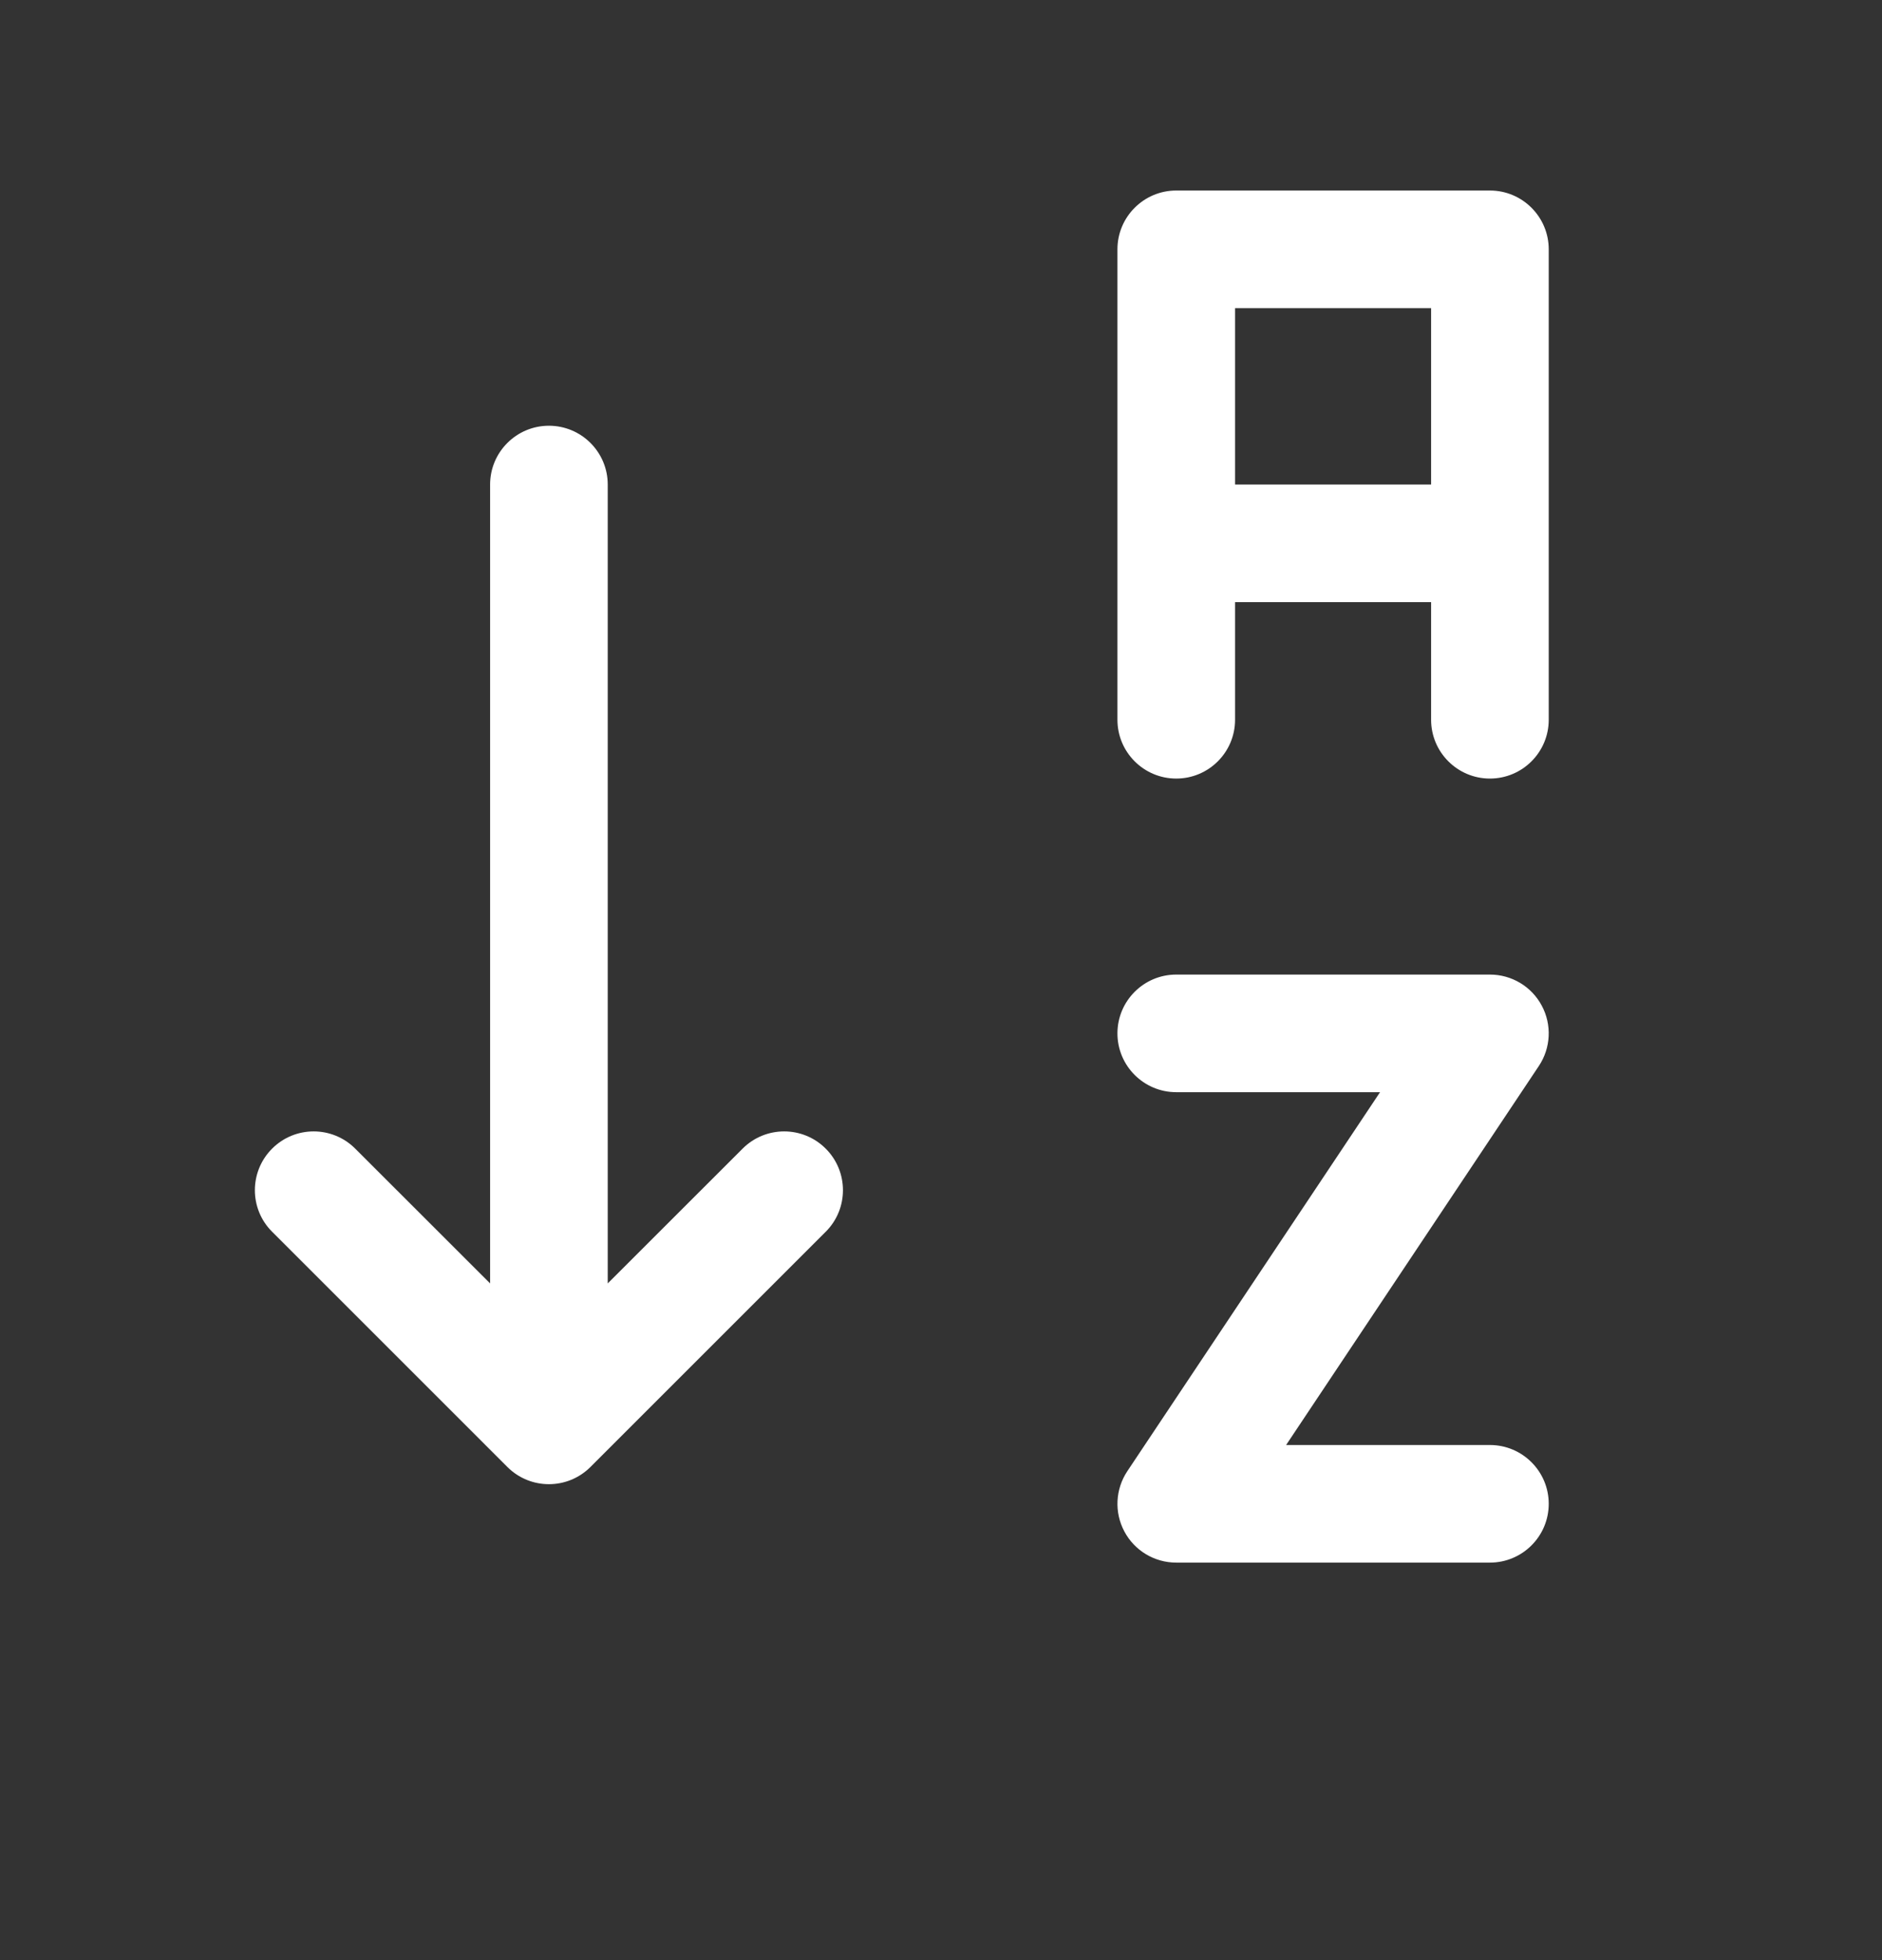 <svg width="24" height="25" viewBox="0 0 24 25" fill="none" xmlns="http://www.w3.org/2000/svg">
<rect x="0" y="0" width="24" height="25" fill="#333333" stroke="none"/>
<path fill-rule="evenodd" clip-rule="evenodd" d="M15 2.43C14.586 2.43 14.25 2.766 14.25 3.18V6.93V9.18C14.25 9.594 14.586 9.93 15 9.93C15.414 9.93 15.75 9.594 15.75 9.18V7.68H18.25V9.18C18.25 9.594 18.586 9.93 19 9.93C19.414 9.93 19.75 9.594 19.75 9.18V6.93V3.18C19.75 2.766 19.414 2.43 19 2.43H15ZM18.25 6.18H15.75V3.93H18.25V6.18ZM7 5.43C7.414 5.43 7.75 5.766 7.75 6.18V16.369L9.47 14.65C9.763 14.357 10.237 14.357 10.53 14.65C10.823 14.943 10.823 15.418 10.53 15.71L7.53 18.71C7.237 19.003 6.763 19.003 6.47 18.71L3.47 15.71C3.177 15.418 3.177 14.943 3.47 14.65C3.763 14.357 4.237 14.357 4.53 14.65L6.25 16.369V6.18C6.25 5.766 6.586 5.43 7 5.43ZM14.25 13.18C14.25 12.766 14.586 12.43 15 12.43H19C19.277 12.43 19.531 12.582 19.661 12.826C19.792 13.07 19.777 13.366 19.624 13.596L16.401 18.43H19C19.414 18.43 19.75 18.766 19.75 19.18C19.75 19.594 19.414 19.93 19 19.93H15C14.723 19.93 14.469 19.778 14.339 19.534C14.208 19.29 14.223 18.994 14.376 18.764L17.599 13.93H15C14.586 13.93 14.25 13.594 14.25 13.18Z" fill="white"/>
</svg>

